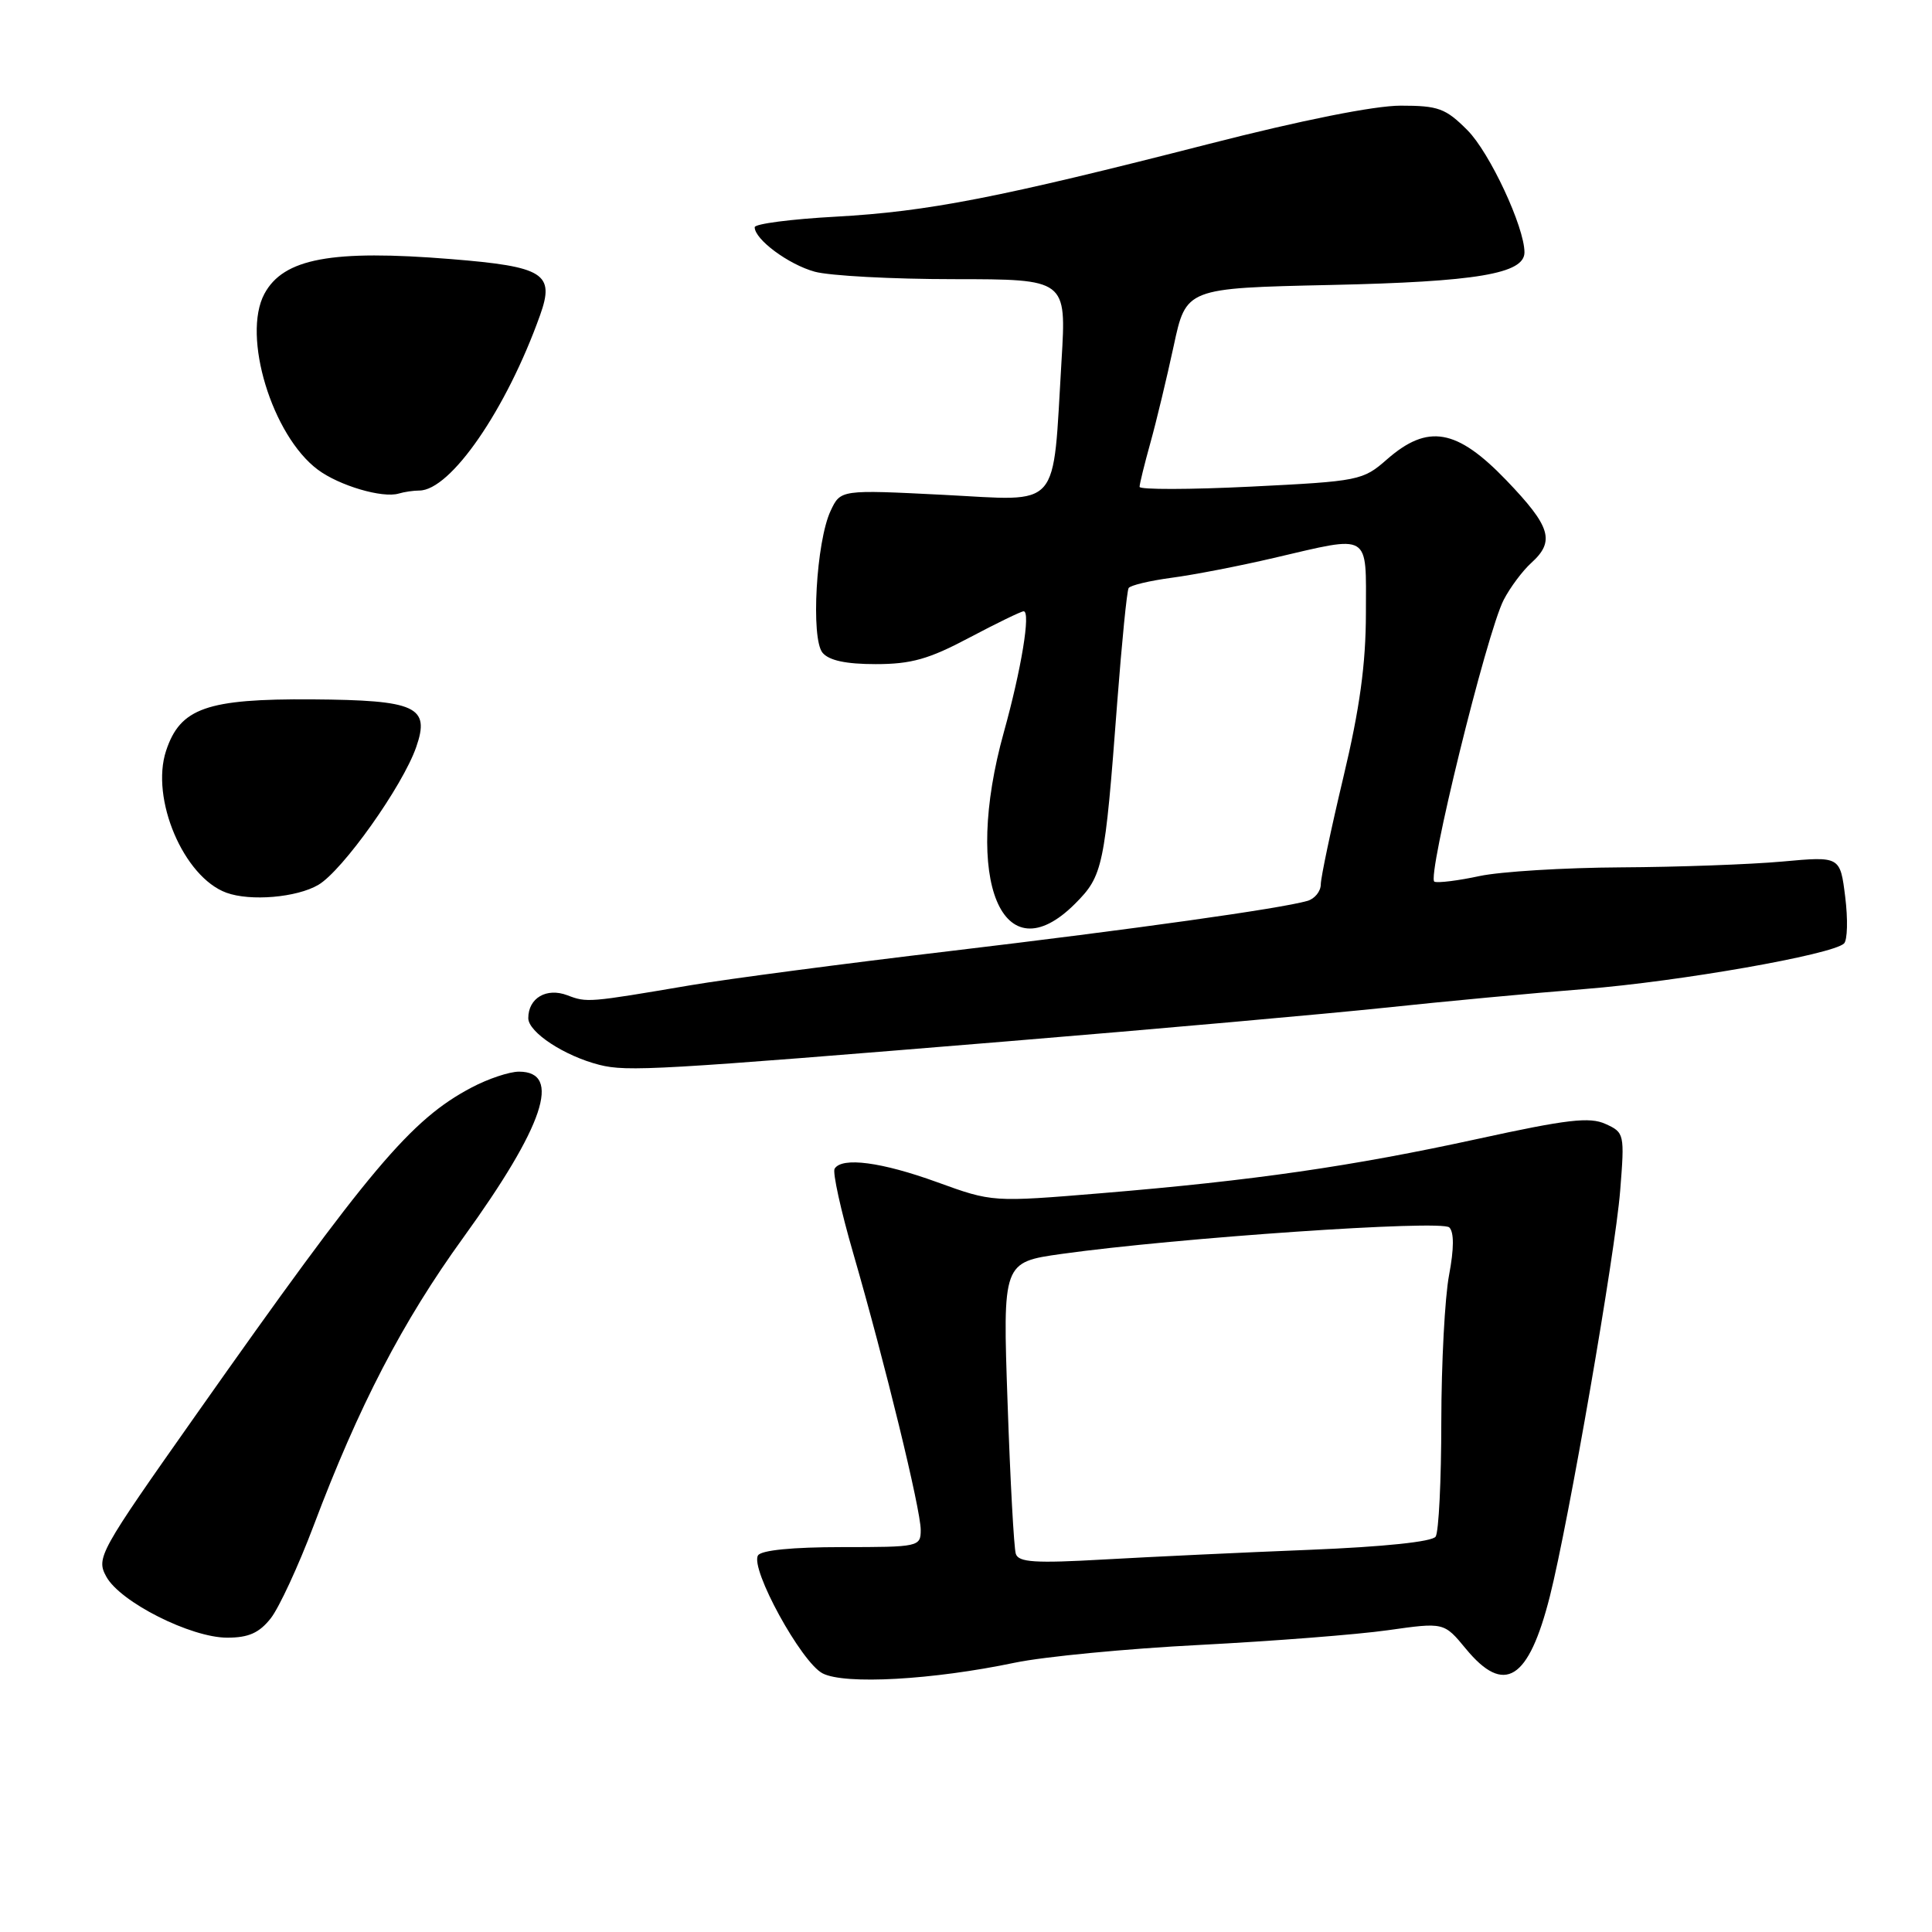 <?xml version="1.0" encoding="UTF-8" standalone="no"?>
<!DOCTYPE svg PUBLIC "-//W3C//DTD SVG 1.1//EN" "http://www.w3.org/Graphics/SVG/1.1/DTD/svg11.dtd" >
<svg xmlns="http://www.w3.org/2000/svg" xmlns:xlink="http://www.w3.org/1999/xlink" version="1.1" viewBox="0 0 256 256">
 <g >
 <path fill="currentColor"
d=" M 134.50 220.31 C 138.35 219.51 149.38 218.45 159.00 217.96 C 168.63 217.46 179.84 216.59 183.92 216.01 C 191.34 214.96 191.34 214.96 194.24 218.48 C 199.34 224.66 202.55 222.65 205.37 211.50 C 207.85 201.66 214.02 166.09 214.68 157.79 C 215.28 150.25 215.24 150.06 212.74 148.93 C 210.65 147.97 207.65 148.32 195.85 150.90 C 179.11 154.55 166.10 156.43 146.00 158.10 C 131.50 159.30 131.50 159.30 124.19 156.65 C 116.81 153.97 111.56 153.28 110.59 154.86 C 110.30 155.33 111.41 160.39 113.07 166.11 C 117.27 180.63 122.00 200.01 122.00 202.72 C 122.00 204.95 121.75 205.00 111.56 205.00 C 105.03 205.00 100.86 205.41 100.44 206.10 C 99.36 207.84 106.18 220.28 109.00 221.73 C 111.94 223.25 123.58 222.60 134.50 220.31 Z  M 35.88 214.43 C 36.99 213.01 39.54 207.50 41.55 202.18 C 47.53 186.31 53.34 175.11 61.38 164.00 C 72.08 149.20 74.49 142.00 68.77 142.00 C 67.50 142.00 64.68 142.94 62.49 144.10 C 54.44 148.34 48.97 154.83 26.01 187.42 C 13.09 205.75 12.72 206.42 14.09 208.92 C 15.93 212.28 25.29 217.00 30.11 217.00 C 32.94 217.00 34.35 216.37 35.88 214.43 Z  M 133.50 137.98 C 153.30 136.35 175.80 134.34 183.50 133.53 C 191.20 132.71 203.12 131.59 210.00 131.05 C 222.54 130.05 242.77 126.50 244.34 125.02 C 244.80 124.58 244.87 121.81 244.50 118.84 C 243.83 113.46 243.83 113.46 236.16 114.16 C 231.95 114.54 222.33 114.89 214.80 114.93 C 207.26 114.97 198.83 115.49 196.05 116.08 C 193.27 116.68 190.58 117.02 190.07 116.83 C 188.99 116.44 196.99 83.85 199.25 79.48 C 200.10 77.84 201.74 75.64 202.90 74.59 C 206.08 71.71 205.50 69.79 199.59 63.63 C 193.02 56.80 189.20 56.13 183.78 60.87 C 180.59 63.67 180.09 63.77 165.75 64.48 C 157.64 64.88 151.00 64.89 151.00 64.51 C 151.00 64.12 151.65 61.49 152.44 58.65 C 153.23 55.82 154.61 50.05 155.52 45.84 C 157.16 38.18 157.16 38.18 176.33 37.76 C 195.65 37.34 202.00 36.27 202.00 33.44 C 202.00 30.09 197.39 20.20 194.44 17.25 C 191.55 14.35 190.59 14.00 185.59 14.00 C 182.11 14.00 172.46 15.93 160.24 19.06 C 132.32 26.21 123.00 28.03 110.75 28.71 C 104.84 29.03 100.00 29.66 100.00 30.11 C 100.00 31.72 104.47 35.04 107.95 36.00 C 109.90 36.54 118.21 36.99 126.40 36.99 C 141.31 37.00 141.31 37.00 140.66 47.75 C 139.45 67.86 140.76 66.37 125.04 65.57 C 111.38 64.88 111.38 64.88 110.06 67.69 C 108.15 71.75 107.42 84.60 108.99 86.49 C 109.85 87.52 112.09 88.00 116.04 88.00 C 120.74 88.00 123.08 87.34 128.43 84.50 C 132.06 82.58 135.31 81.00 135.64 81.00 C 136.60 81.00 135.33 88.70 133.02 97.00 C 127.54 116.65 132.82 129.38 142.45 119.75 C 146.15 116.04 146.39 114.93 148.04 93.04 C 148.65 85.09 149.32 78.29 149.55 77.92 C 149.77 77.56 152.33 76.95 155.23 76.56 C 158.13 76.18 164.23 75.00 168.79 73.93 C 181.76 70.91 181.00 70.45 180.99 81.25 C 180.98 88.01 180.18 93.86 178.00 103.00 C 176.36 109.88 175.02 116.26 175.01 117.18 C 175.01 118.11 174.21 119.09 173.25 119.37 C 169.67 120.40 150.36 123.11 125.81 126.03 C 111.89 127.68 96.45 129.71 91.50 130.55 C 77.95 132.85 77.78 132.87 75.18 131.88 C 72.42 130.83 70.00 132.24 70.00 134.91 C 70.00 136.78 74.80 139.93 79.43 141.10 C 83.11 142.03 87.09 141.80 133.50 137.98 Z  M 42.18 117.25 C 45.39 115.37 53.35 104.17 55.15 98.99 C 57.02 93.62 55.16 92.77 41.34 92.67 C 27.40 92.58 23.88 93.82 22.01 99.47 C 19.91 105.82 24.33 116.22 30.00 118.29 C 33.17 119.45 39.32 118.93 42.18 117.25 Z  M 55.55 65.00 C 59.70 65.00 67.10 54.26 71.56 41.77 C 73.54 36.24 72.10 35.33 59.76 34.33 C 43.94 33.05 37.55 34.24 35.03 38.94 C 32.04 44.53 36.05 57.72 42.12 62.24 C 44.95 64.35 50.67 66.04 52.83 65.40 C 53.56 65.18 54.79 65.00 55.55 65.00 Z  M 134.60 205.89 C 134.35 205.13 133.86 196.12 133.51 185.88 C 132.86 167.25 132.86 167.25 140.68 166.15 C 155.94 164.02 191.01 161.61 192.04 162.64 C 192.68 163.28 192.67 165.45 192.01 168.95 C 191.45 171.88 190.99 180.62 190.98 188.39 C 190.98 196.15 190.64 203.00 190.23 203.61 C 189.78 204.29 183.38 204.96 173.50 205.36 C 164.70 205.71 152.45 206.29 146.27 206.64 C 137.15 207.16 134.96 207.02 134.60 205.89 Z "/>
</g>
</svg>